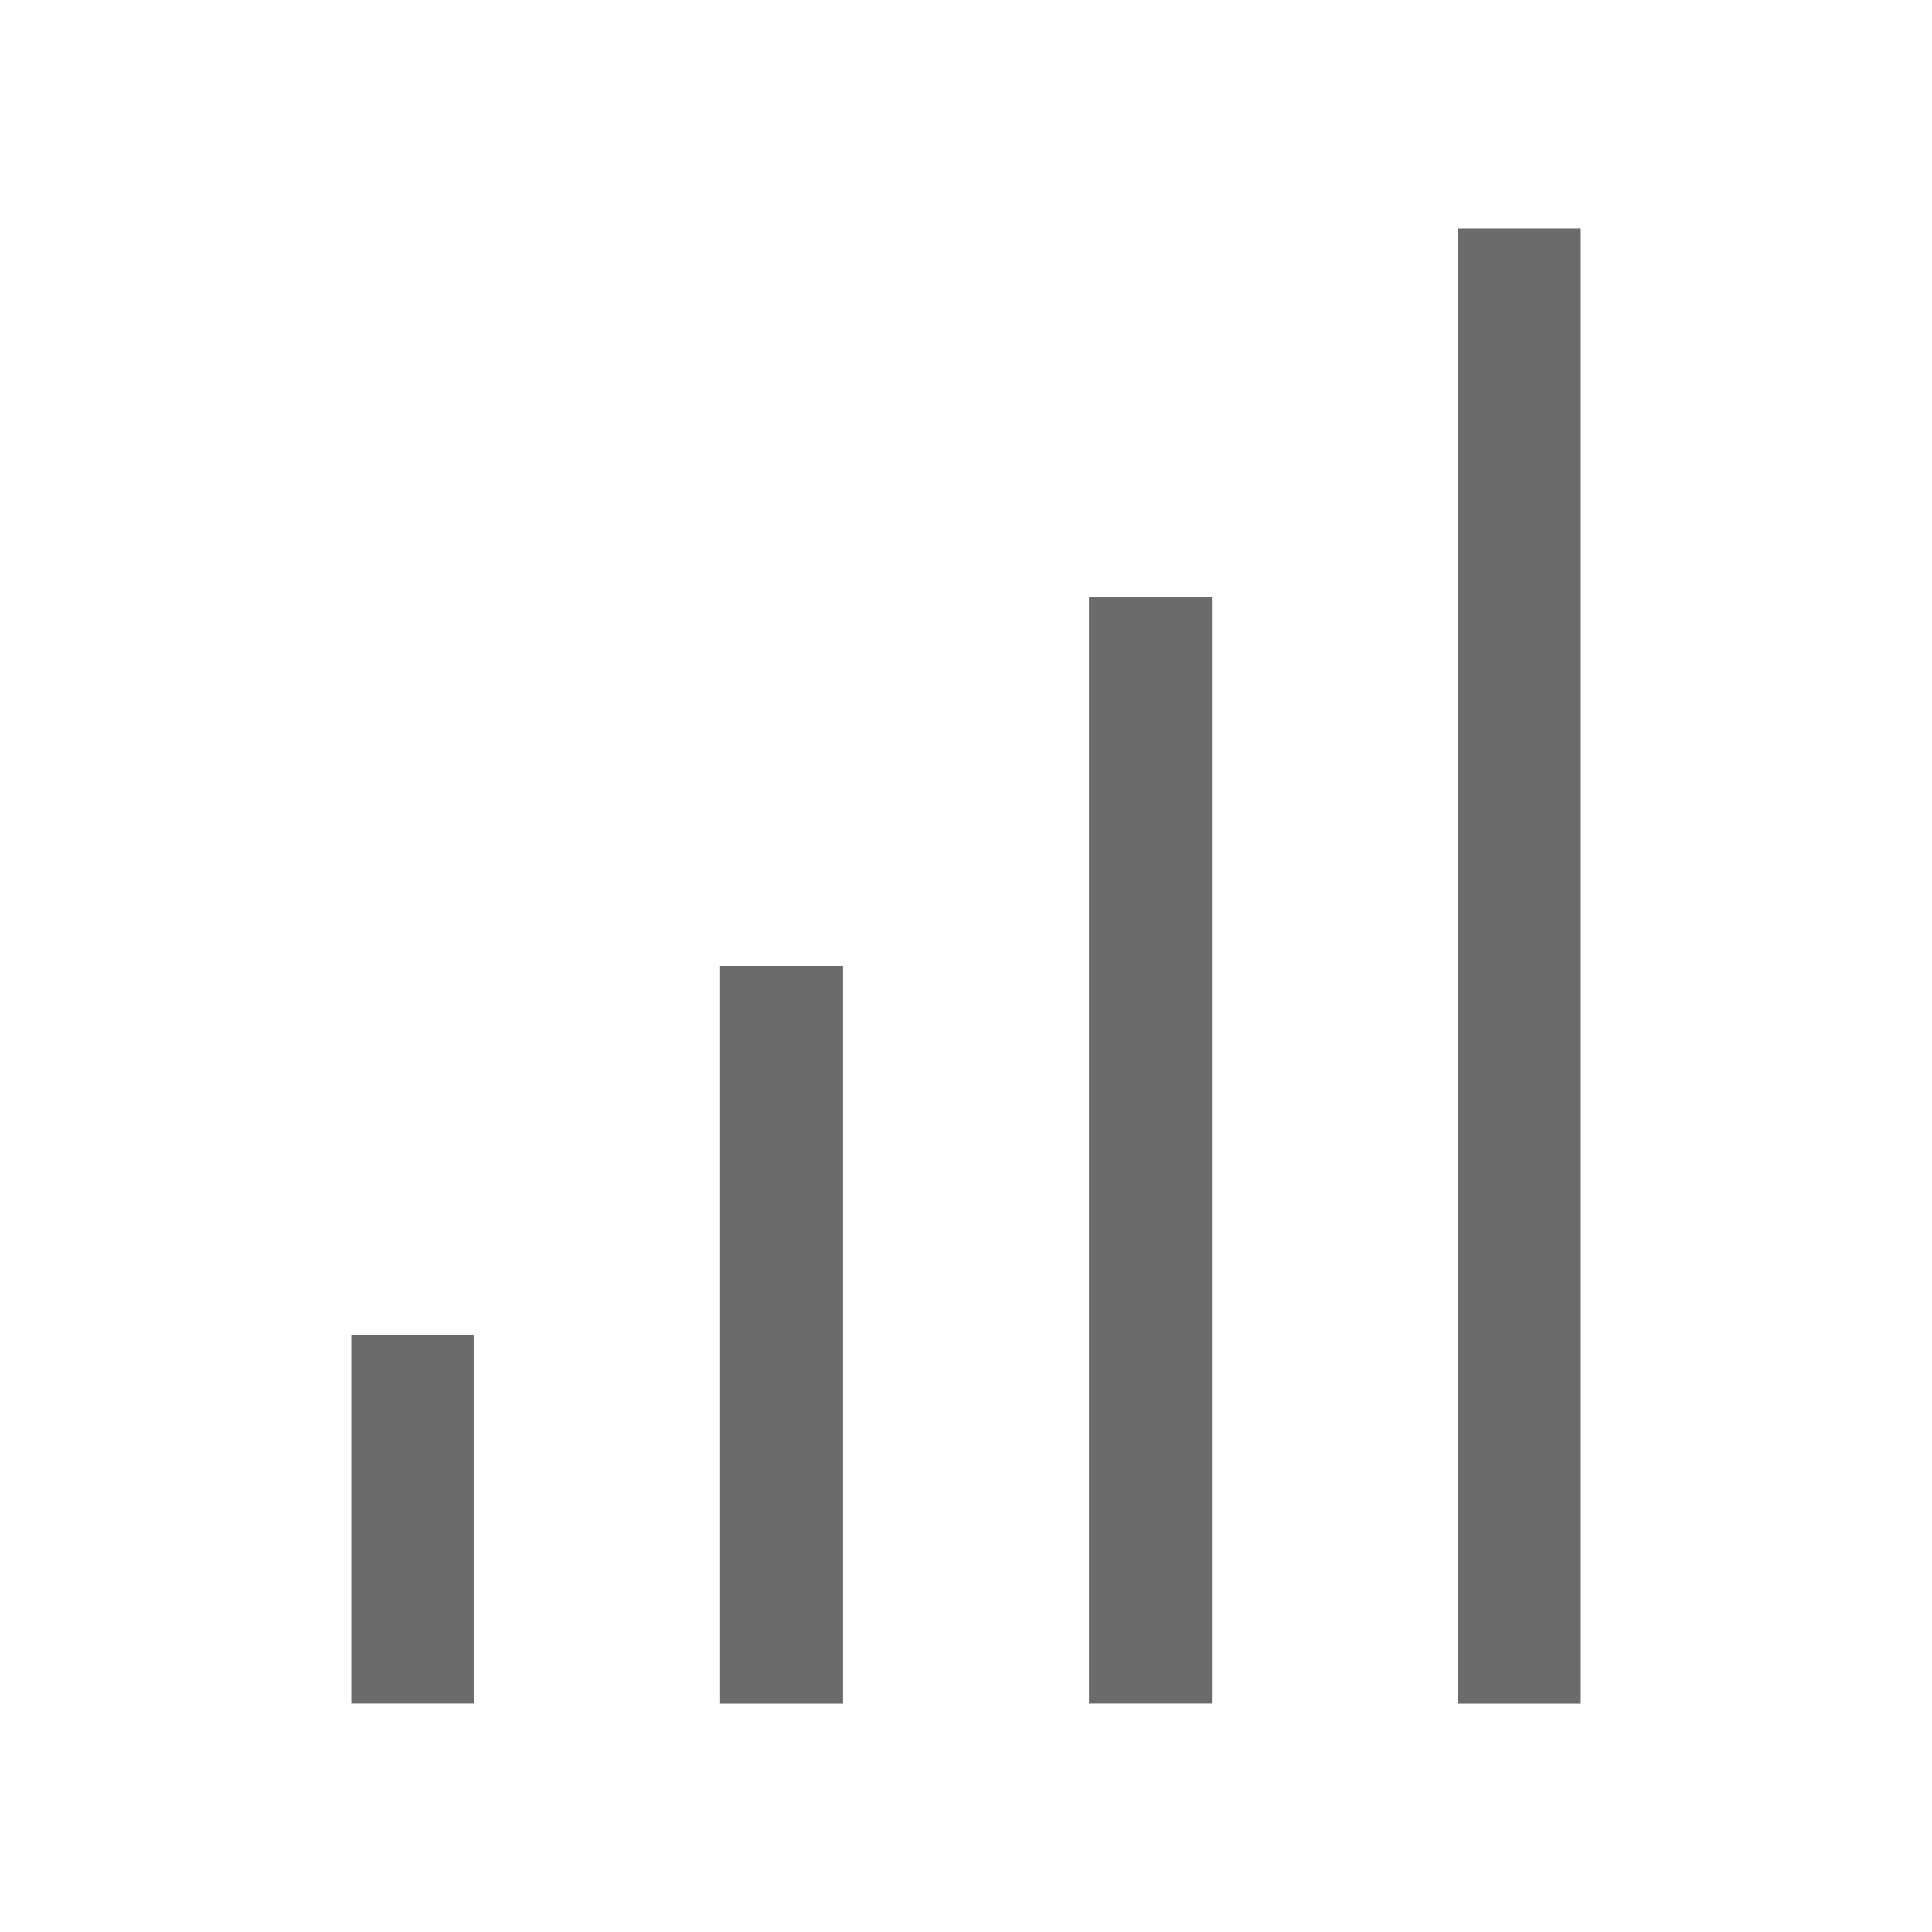 <svg width="22" height="22" viewBox="0 0 22 22" fill="none" xmlns="http://www.w3.org/2000/svg">
<rect x="8.2" y="11" width="1.4" height="8.4" fill="#6B6B6B"/>
<rect x="4" y="15.199" width="1.4" height="4.2" fill="#6B6B6B"/>
<rect x="12.4" y="6.799" width="1.4" height="12.6" fill="#6B6B6B"/>
<rect x="16.6" y="2.6" width="1.4" height="16.8" fill="#6B6B6B"/>
</svg>
